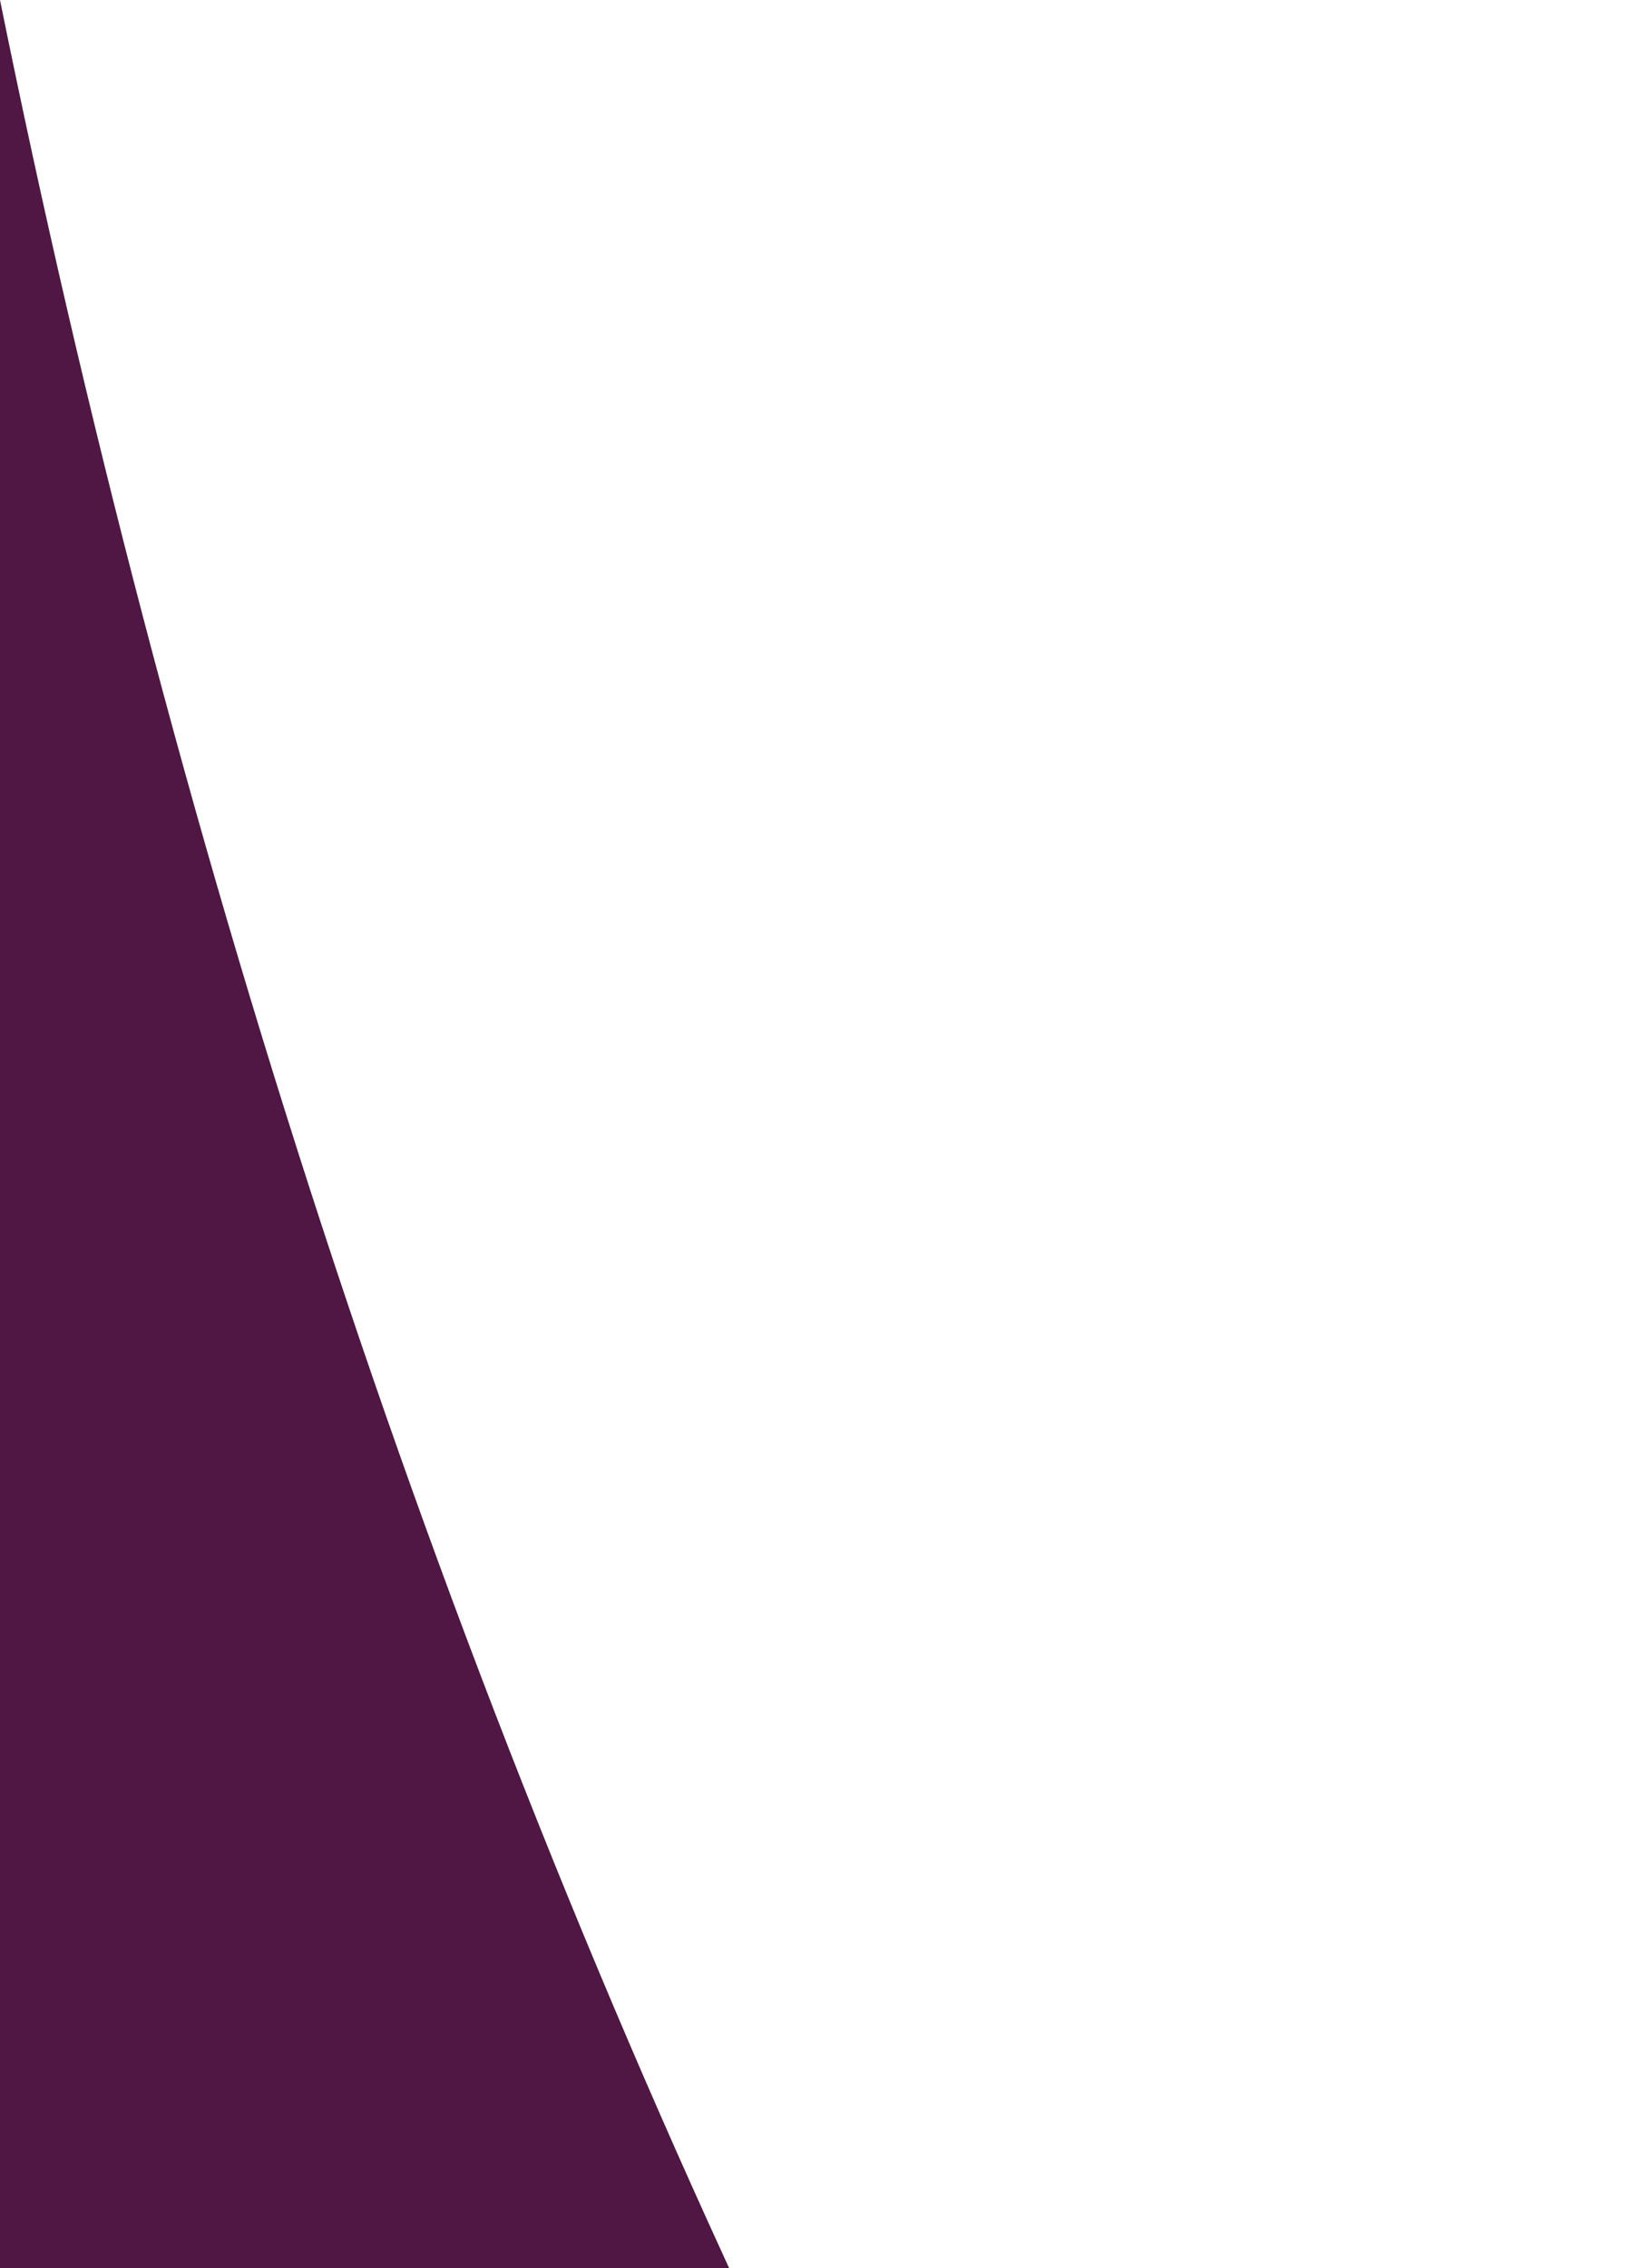 <?xml version="1.0" encoding="UTF-8" standalone="no"?>
<!-- Created with Inkscape (http://www.inkscape.org/) -->

<svg
   xmlns:dc="http://purl.org/dc/elements/1.1/"
   xmlns:cc="http://creativecommons.org/ns#"
   xmlns:rdf="http://www.w3.org/1999/02/22-rdf-syntax-ns#"
   xmlns:svg="http://www.w3.org/2000/svg"
   xmlns="http://www.w3.org/2000/svg"
   xmlns:sodipodi="http://sodipodi.sourceforge.net/DTD/sodipodi-0.dtd"
   xmlns:inkscape="http://www.inkscape.org/namespaces/inkscape"
   width="210mm"
   height="292mm"
   viewBox="0 0 210 292"
   version="1.1"
   id="svg8"
   sodipodi:docname="level1.svg"
   inkscape:version="0.92.4 5da689c313, 2019-01-14">
  <defs
     id="defs2">
    <inkscape:perspective
       sodipodi:type="inkscape:persp3d"
       inkscape:vp_x="0 : 146 : 1"
       inkscape:vp_y="0 : 1000 : 0"
       inkscape:vp_z="210 : 146 : 1"
       inkscape:persp3d-origin="105 : 97.333333 : 1"
       id="perspective3736" />
  </defs>
  <sodipodi:namedview
     id="base"
     pagecolor="#ffffff"
     bordercolor="#666666"
     borderopacity="1.0"
     inkscape:pageopacity="0.0"
     inkscape:pageshadow="2"
     inkscape:zoom="0.020095544"
     inkscape:cx="12107.947"
     inkscape:cy="-2060.2891"
     inkscape:document-units="mm"
     inkscape:current-layer="layer1"
     showgrid="false"
     inkscape:window-width="1920"
     inkscape:window-height="1052"
     inkscape:window-x="0"
     inkscape:window-y="0"
     inkscape:window-maximized="0"
     inkscape:snap-bbox="true"
     inkscape:bbox-nodes="true"
     inkscape:snap-page="true"
     inkscape:snap-bbox-edge-midpoints="true"
     inkscape:snap-midpoints="true"
     showguides="true"
     inkscape:guide-bbox="true"
     inkscape:snap-smooth-nodes="true"
     inkscape:snap-global="false" />
  <g
     inkscape:label="Layer 1"
     inkscape:groupmode="layer"
     id="layer1"
     transform="translate(0,-5)">
    <g
       id="g3738"
       style="opacity:0.467;fill:#ff0000;fill-opacity:1;stroke:none;stroke-width:6;stroke-linecap:round;stroke-linejoin:round;stroke-miterlimit:4;stroke-dasharray:none;stroke-opacity:0.348;paint-order:normal"
       transform="translate(98.532,29.943)" />
    <path
       style="fill:#b5ffff;fill-opacity:1;stroke:#000000;stroke-width:0.265px;stroke-linecap:butt;stroke-linejoin:miter;stroke-opacity:1"
       d="M -195.509,520.439 1061.335,483.199 2718.508,222.52 3714.673,697.328 5399.776,343.55 4049.831,846.288 2681.268,632.159 1191.675,1237.306 111.719,809.048 Z"
       id="path827"
       inkscape:connector-curvature="0"
       notphysical="true" />
    <path
       sodipodi:nodetypes="sssssssssss"
       inkscape:connector-curvature="0"
       id="path71"
       d="m 1630.4,979.916 c -44.307,32.973 -92.304,-76.05 -147.531,-75.418 -55.226,0.632 -100.714,110.726 -145.765,78.777 -45.051,-31.95 43.805,-111.288 26.137,-163.616 -17.667,-52.328 -136.429,-61.569 -119.965,-114.287 16.464,-52.719 119.377,7.271 163.685,-25.702 44.307,-32.973 16.396,-148.778 71.623,-149.41 55.226,-0.632 29.974,115.781 75.025,147.731 45.051,31.95 146.563,-30.381 164.23,21.947 17.667,52.328 -100.852,64.286 -117.316,117.005 -16.464,52.719 74.185,130.001 29.877,162.974 z"
       inkscape:transform-center-y="-22.984706"
       inkscape:transform-center-x="0.88291074"
       style="opacity:1;fill:#d400aa;fill-opacity:1;stroke:none;stroke-width:1.587;stroke-linecap:round;stroke-linejoin:round;stroke-miterlimit:4;stroke-dasharray:none;stroke-opacity:0.348;paint-order:normal"
       rotate="0.3" />
    <path
       style="opacity:1;fill:#ffaaee;fill-opacity:1;stroke:none;stroke-width:1.587;stroke-linecap:round;stroke-linejoin:round;stroke-miterlimit:4;stroke-dasharray:none;stroke-opacity:0.348;paint-order:normal"
       d="m -2e-4,904.559 c 0,0 541.342,24.642 1008.595,-16.5 181.411,-15.973 322.303,-131.315 459.825,-128.329 167.072,3.628 420.021,155.186 628.19,189.711 64.712,10.733 431.337,-146.033 859.01,-104.79 222.235,21.431 443.964,259.435 684.471,255.716 487.221,-7.535 919.67,-189.378 1256.743,-131.858 252.866,43.151 379.032,522.577 379.032,522.577 V 1984.43 L -2e-4,1397.903 Z"
       id="rect3810"
       inkscape:connector-curvature="0"
       sodipodi:nodetypes="csssssscccc" />
    <path
       style="opacity:1;fill:#501644;fill-opacity:1;stroke:none;stroke-width:1.587;stroke-linecap:round;stroke-linejoin:round;stroke-miterlimit:4;stroke-dasharray:none;stroke-opacity:0.348;paint-order:normal"
       d="M 0,5 C 86.532,431.528 358.368,822.899 971.206,931.018 H 0 Z"
       id="rect3807"
       inkscape:connector-curvature="0"
       sodipodi:nodetypes="cccc" />
    <path
       style="opacity:1;fill:#ff0000;fill-opacity:1;stroke:none;stroke-width:1.587;stroke-linecap:round;stroke-linejoin:round;stroke-miterlimit:4;stroke-dasharray:none;stroke-opacity:0.348;paint-order:normal"
       inkscape:transform-center-x="0.88291074"
       inkscape:transform-center-y="-22.984706"
       d="m 2684.415,638.121 c -44.307,32.973 -92.304,-76.05 -147.531,-75.418 -55.226,0.632 -100.714,110.726 -145.765,78.777 -45.051,-31.95 43.805,-111.288 26.137,-163.616 -17.667,-52.328 -136.429,-61.569 -119.965,-114.287 16.464,-52.719 119.377,7.271 163.684,-25.702 44.307,-32.973 16.396,-148.778 71.623,-149.41 55.226,-0.632 29.974,115.781 75.025,147.731 45.051,31.95 146.563,-30.381 164.23,21.947 17.667,52.328 -100.852,64.286 -117.316,117.005 -16.464,52.719 74.185,130.001 29.877,162.974 z"
       id="path68"
       inkscape:connector-curvature="0"
       sodipodi:nodetypes="sssssssssss"
       rotate="-0.5" />
    <path
       style="fill:#ff0000;stroke:#000000;stroke-width:0.265px;stroke-linecap:butt;stroke-linejoin:miter;stroke-opacity:1"
       d="M 5275.866,1984.43 5255.471,-647.961 C 5047.346,1021.233 4679.641,1096.605 3817.083,1409.54 Z"
       id="path822"
       inkscape:connector-curvature="0"
       sodipodi:nodetypes="cccc" />
    <path
       sodipodi:nodetypes="sssssssssss"
       inkscape:connector-curvature="0"
       id="path824"
       d="m 2266.975,785.773 c -44.307,32.973 -92.304,-76.05 -147.531,-75.418 -55.226,0.632 -100.714,110.726 -145.765,78.777 -45.051,-31.95 43.805,-111.288 26.137,-163.616 -17.667,-52.328 -136.429,-61.569 -119.965,-114.287 16.464,-52.719 119.377,7.271 163.685,-25.702 44.307,-32.973 16.396,-148.778 71.623,-149.41 55.226,-0.632 29.974,115.781 75.025,147.731 45.051,31.95 146.563,-30.381 164.23,21.947 17.667,52.328 -100.852,64.286 -117.316,117.005 -16.464,52.719 74.185,130.001 29.877,162.974 z"
       inkscape:transform-center-y="-22.984706"
       inkscape:transform-center-x="0.88291074"
       style="opacity:1;fill:#b3b3b3;fill-opacity:1;stroke:none;stroke-width:1.587;stroke-linecap:round;stroke-linejoin:round;stroke-miterlimit:4;stroke-dasharray:none;stroke-opacity:0.348;paint-order:normal"
       rotate="0.5" />
    <path
       sodipodi:nodetypes="sssssssssss"
       inkscape:connector-curvature="0"
       id="path826"
       d="m 2930.309,292.345 c -44.307,32.973 -92.304,-76.05 -147.531,-75.418 -55.226,0.632 -100.714,110.726 -145.765,78.777 -45.051,-31.95 43.805,-111.288 26.137,-163.616 -17.667,-52.328 -136.429,-61.569 -119.965,-114.287 16.464,-52.719 119.377,7.271 163.684,-25.702 44.307,-32.973 16.396,-148.778 71.623,-149.41 55.226,-0.632 29.974,115.781 75.025,147.731 45.051,31.95 146.563,-30.381 164.23,21.947 17.667,52.328 -100.852,64.286 -117.316,117.005 -16.464,52.719 74.185,130.001 29.877,162.974 z"
       inkscape:transform-center-y="-22.984706"
       inkscape:transform-center-x="0.88291074"
       style="opacity:1;fill:#ff0000;fill-opacity:1;stroke:none;stroke-width:1.587;stroke-linecap:round;stroke-linejoin:round;stroke-miterlimit:4;stroke-dasharray:none;stroke-opacity:0.348;paint-order:normal"
       rotate="0.5" />
    <path
       style="opacity:1;fill:#ff0000;fill-opacity:1;stroke:none;stroke-width:1.587;stroke-linecap:round;stroke-linejoin:round;stroke-miterlimit:4;stroke-dasharray:none;stroke-opacity:0.348;paint-order:normal"
       inkscape:transform-center-x="0.88291074"
       inkscape:transform-center-y="-22.984706"
       d="m 3330.637,152.696 c -44.307,32.973 -92.304,-76.05 -147.531,-75.418 -55.226,0.632 -100.714,110.726 -145.765,78.777 -45.051,-31.95 43.805,-111.288 26.137,-163.616 -17.667,-52.328 -136.429,-61.569 -119.965,-114.287 16.464,-52.719 119.377,7.271 163.684,-25.702 44.307,-32.973 16.396,-148.778 71.623,-149.41 55.226,-0.632 29.974,115.781 75.025,147.731 45.051,31.95 146.563,-30.381 164.23,21.947 17.667,52.328 -100.852,64.286 -117.316,117.005 -16.464,52.719 74.185,130.001 29.877,162.974 z"
       id="path828"
       inkscape:connector-curvature="0"
       sodipodi:nodetypes="sssssssssss"
       rotate="-0.5" />
    <path
       style="opacity:1;fill:#800080;fill-opacity:1;stroke:none;stroke-width:1.587;stroke-linecap:round;stroke-linejoin:round;stroke-miterlimit:4;stroke-dasharray:none;stroke-opacity:0.348;paint-order:normal"
       inkscape:transform-center-x="-2.284949e-05"
       inkscape:transform-center-y="-5.9268059e-06"
       d="m 1032.571,697.801 c -39.28,29.575 -71.913,-103.953 -118.41,-87.963 -46.497,15.99 9.898,141.347 -39.264,142.185 -49.162,0.839 2.923,-126.369 -44.092,-140.763 -47.015,-14.394 -75.074,120.17 -115.34,91.952 -40.266,-28.218 76.642,-100.517 47.067,-139.796 -29.575,-39.28 -131.37,53.092 -147.36,6.595 -15.99,-46.497 121.087,-36.27 120.248,-85.432 -0.839,-49.162 -137.487,-34.265 -123.093,-81.28 14.394,-47.015 119.281,41.83 147.499,1.564 28.218,-40.266 -91.089,-108.534 -51.809,-138.109 39.28,-29.575 71.913,103.953 118.41,87.963 46.497,-15.99 -9.898,-141.347 39.264,-142.185 49.162,-0.839 -2.923,126.369 44.092,140.763 47.015,14.394 75.074,-120.17 115.34,-91.952 40.266,28.218 -76.642,100.517 -47.067,139.796 29.575,39.28 131.37,-53.092 147.36,-6.595 15.99,46.496 -121.087,36.27 -120.248,85.432 0.839,49.162 137.487,34.265 123.093,81.28 -14.394,47.015 -119.281,-41.83 -147.499,-1.564 -28.218,40.266 91.089,108.534 51.809,138.109 z"
       id="path830"
       inkscape:connector-curvature="0"
       sodipodi:nodetypes="sssssssssssssssssssss"
       rotate="2" />
    <path
       style="fill:#008000;stroke:#000000;stroke-width:0.265px;stroke-linecap:butt;stroke-linejoin:miter;stroke-opacity:1"
       d="m 4516.03,315.104 c 105.522,45.921 56.882,268.072 -29.624,343.969 -129.615,113.719 -494.012,147.88 -516.776,-23.041 -16.652,-125.026 254.413,-46.868 360.427,-115.205 77.698,-50.084 101.211,-242.61 185.973,-205.723 z"
       id="path835"
       inkscape:connector-curvature="0"
       sodipodi:nodetypes="sssss"
       rotate="0.5" />
    <path
       style="opacity:1;fill:#ff00ff;fill-opacity:1;stroke:none;stroke-width:1.587;stroke-linecap:round;stroke-linejoin:round;stroke-miterlimit:4;stroke-dasharray:none;stroke-opacity:0.348;paint-order:normal"
       d="m 4067.633,-236.701 h 67.497 v 66.334 h -67.497 z"
       id="rect19"
       spawn="true"
       inkscape:connector-curvature="0" />
    <path
       style="fill:#2b0000;stroke:#000000;stroke-width:0.265px;stroke-linecap:butt;stroke-linejoin:miter;stroke-opacity:1"
       d="m 3602.954,478.544 c 0,0 -176.889,-74.48 -162.924,79.135 13.965,153.614 344.468,372.398 311.884,218.784 -32.585,-153.614 -148.959,-297.919 -148.959,-297.919 z"
       id="path829"
       inkscape:connector-curvature="0" />
    <path
       rotate="-0.5"
       sodipodi:nodetypes="sssssssssss"
       inkscape:connector-curvature="0"
       id="path831"
       d="m 3330.637,152.696 c -44.307,32.973 -92.304,-76.05 -147.531,-75.418 -55.226,0.632 -100.714,110.726 -145.765,78.777 -45.051,-31.95 43.805,-111.288 26.137,-163.616 -17.667,-52.328 -136.429,-61.569 -119.965,-114.287 16.464,-52.719 119.377,7.271 163.684,-25.702 44.307,-32.973 16.396,-148.778 71.623,-149.41 55.226,-0.632 29.974,115.781 75.025,147.731 45.051,31.95 146.563,-30.381 164.23,21.947 17.667,52.328 -100.852,64.286 -117.316,117.005 -16.464,52.719 74.185,130.001 29.877,162.974 z"
       inkscape:transform-center-y="-22.984706"
       inkscape:transform-center-x="0.88291074"
       style="opacity:1;fill:#ff0000;fill-opacity:1;stroke:none;stroke-width:1.587;stroke-linecap:round;stroke-linejoin:round;stroke-miterlimit:4;stroke-dasharray:none;stroke-opacity:0.348;paint-order:normal" />
  </g>
</svg>
